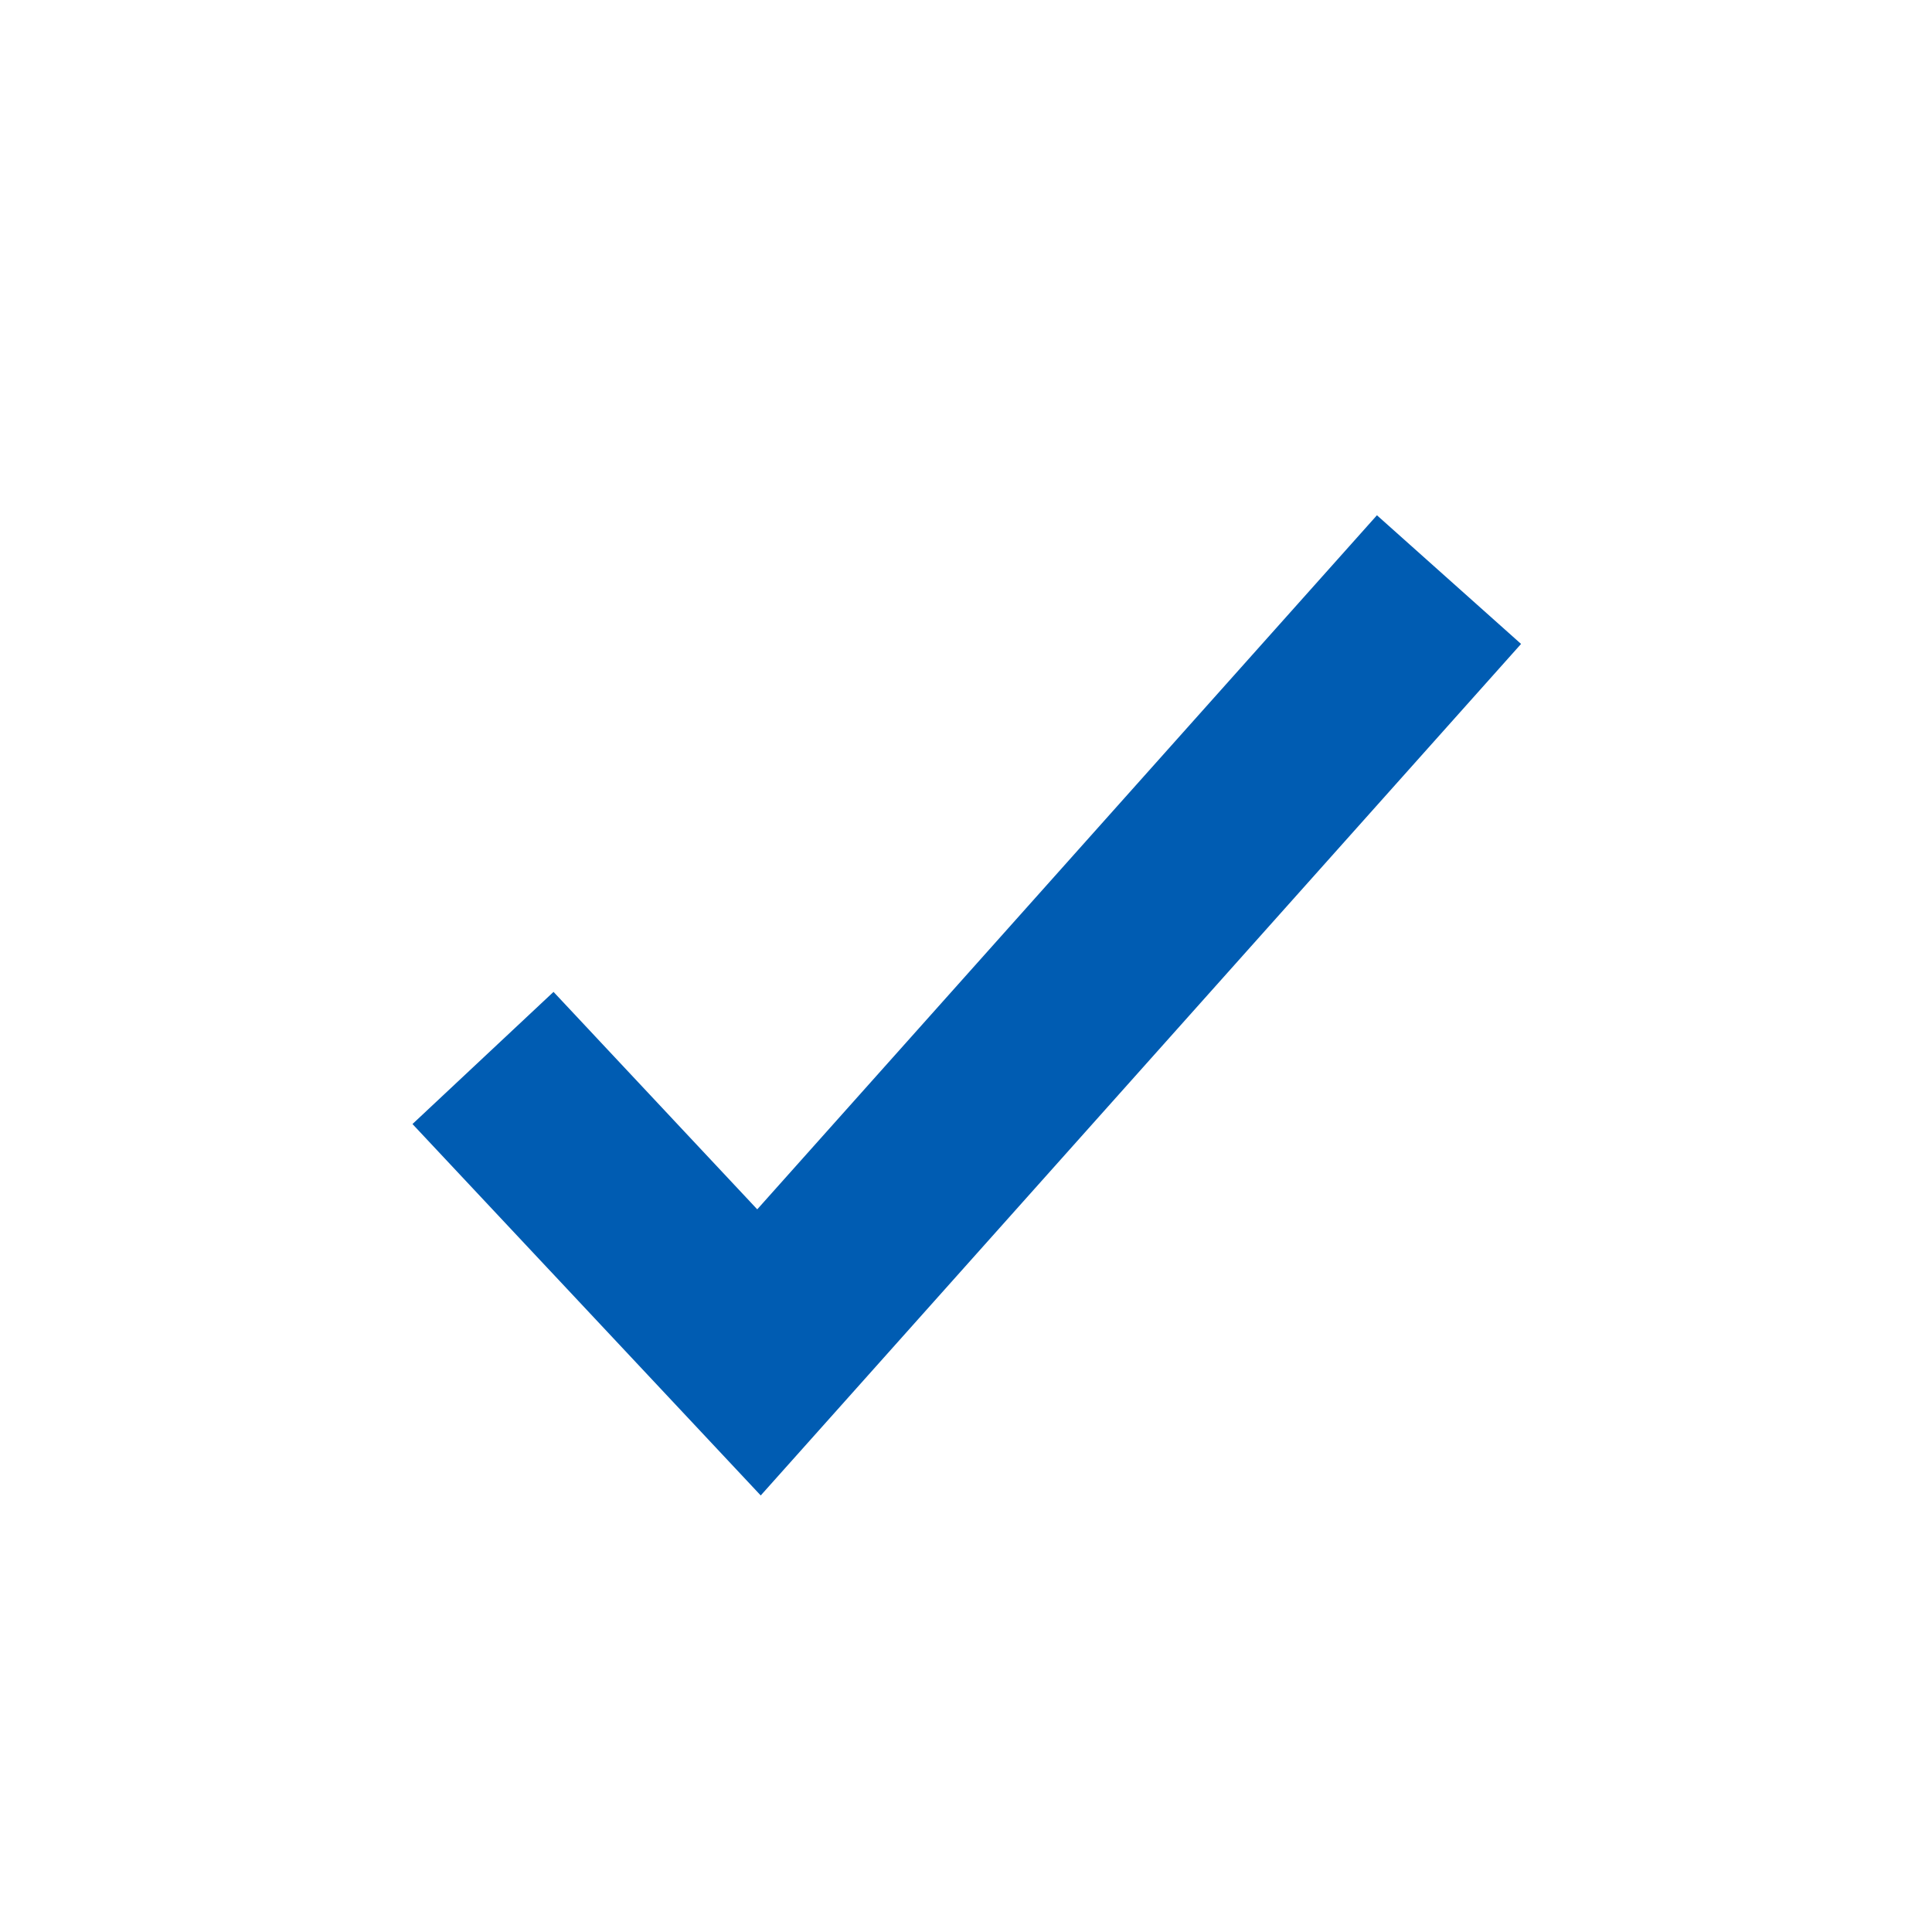 <svg  viewBox="0 0 20 20" fill="none" xmlns="http://www.w3.org/2000/svg">
<path fill-rule="evenodd" clip-rule="evenodd" d="M15.746 6.666L8.603 14.666L7.875 15.481L7.128 14.684L4.27 11.636L5.73 10.268L7.839 12.519L14.254 5.334L15.746 6.666Z" fill="#005CB2"/>
</svg>
